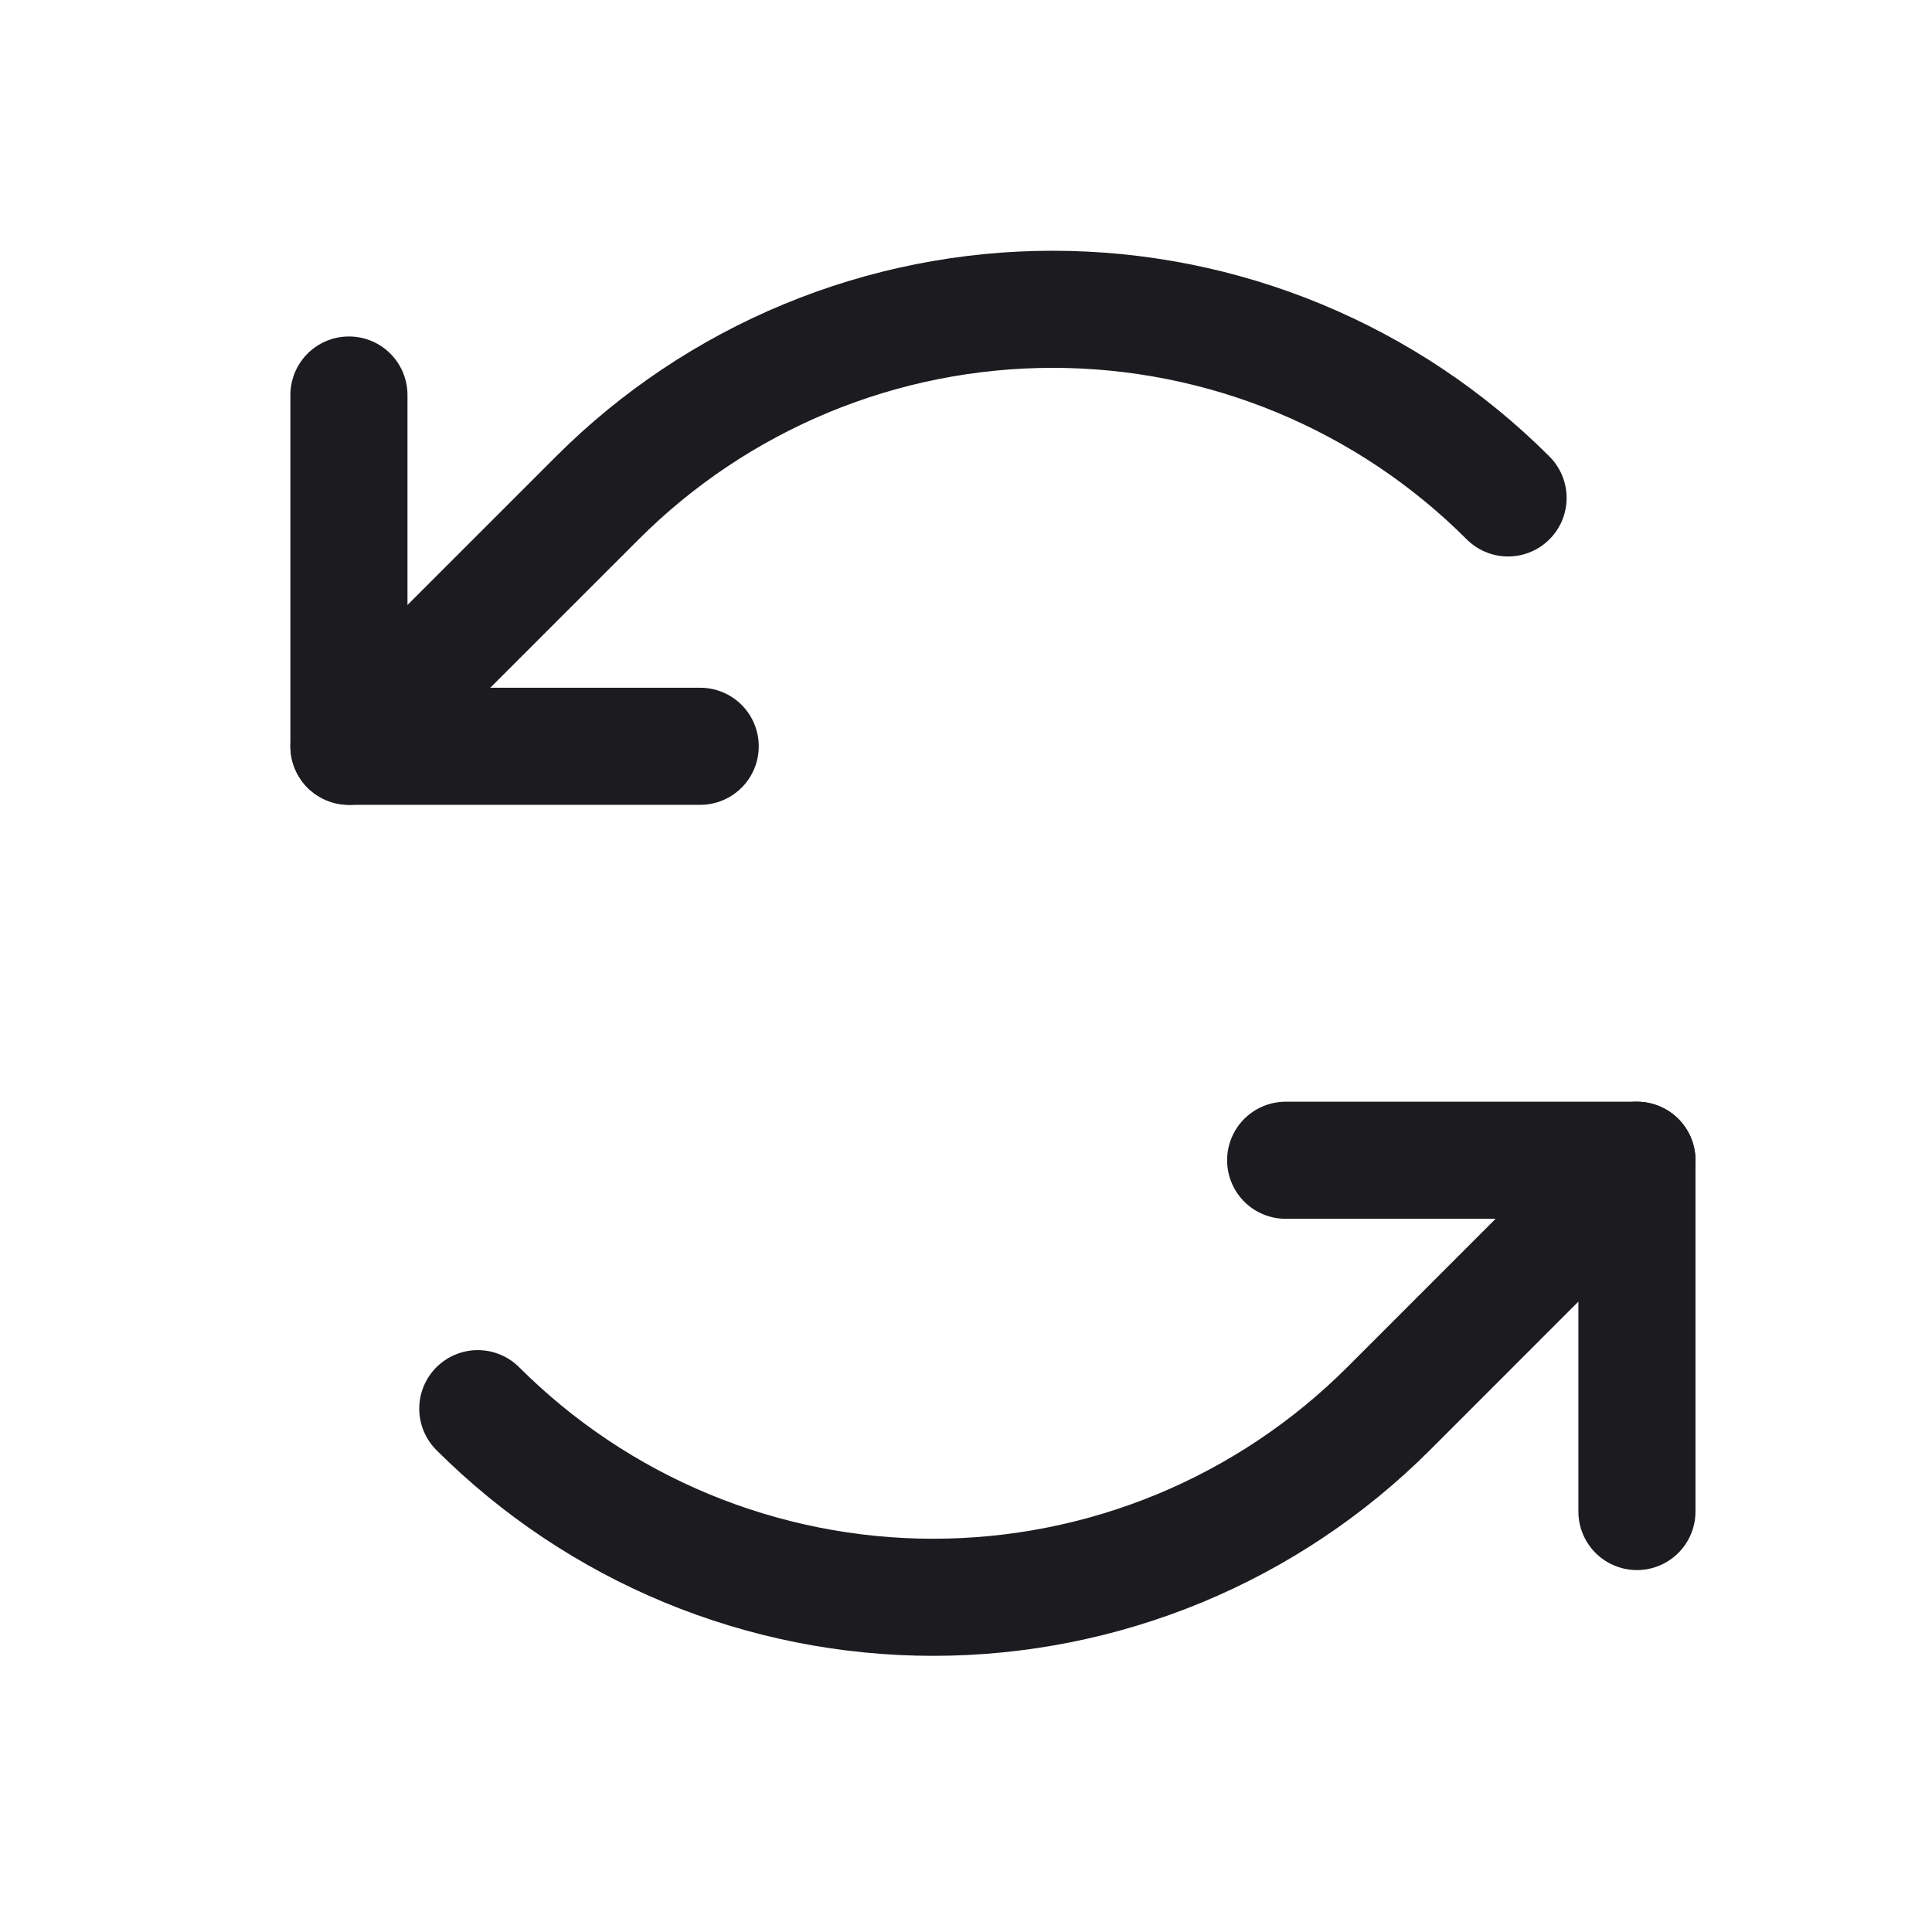 <svg width="33" height="33" viewBox="0 0 33 33" fill="none" xmlns="http://www.w3.org/2000/svg">
<path d="M11.96 12.747H5.96V6.747" stroke="#1C1B1F" stroke-width="2" stroke-linecap="round" stroke-linejoin="round"/>
<path d="M25.759 8.505C24.738 7.483 23.525 6.673 22.19 6.12C20.856 5.567 19.425 5.283 17.981 5.283C16.536 5.283 15.106 5.567 13.771 6.12C12.437 6.673 11.224 7.483 10.203 8.505L5.96 12.747" stroke="#1C1B1F" stroke-width="2" stroke-linecap="round" stroke-linejoin="round"/>
<path d="M21.96 19.818H27.96V25.818" stroke="#1C1B1F" stroke-width="2" stroke-linecap="round" stroke-linejoin="round"/>
<path d="M8.161 24.061C9.183 25.082 10.395 25.893 11.73 26.446C13.064 26.998 14.495 27.283 15.939 27.283C17.384 27.283 18.814 26.998 20.149 26.446C21.483 25.893 22.696 25.082 23.718 24.061L27.96 19.818" stroke="#1C1B1F" stroke-width="2" stroke-linecap="round" stroke-linejoin="round"/>
</svg>
